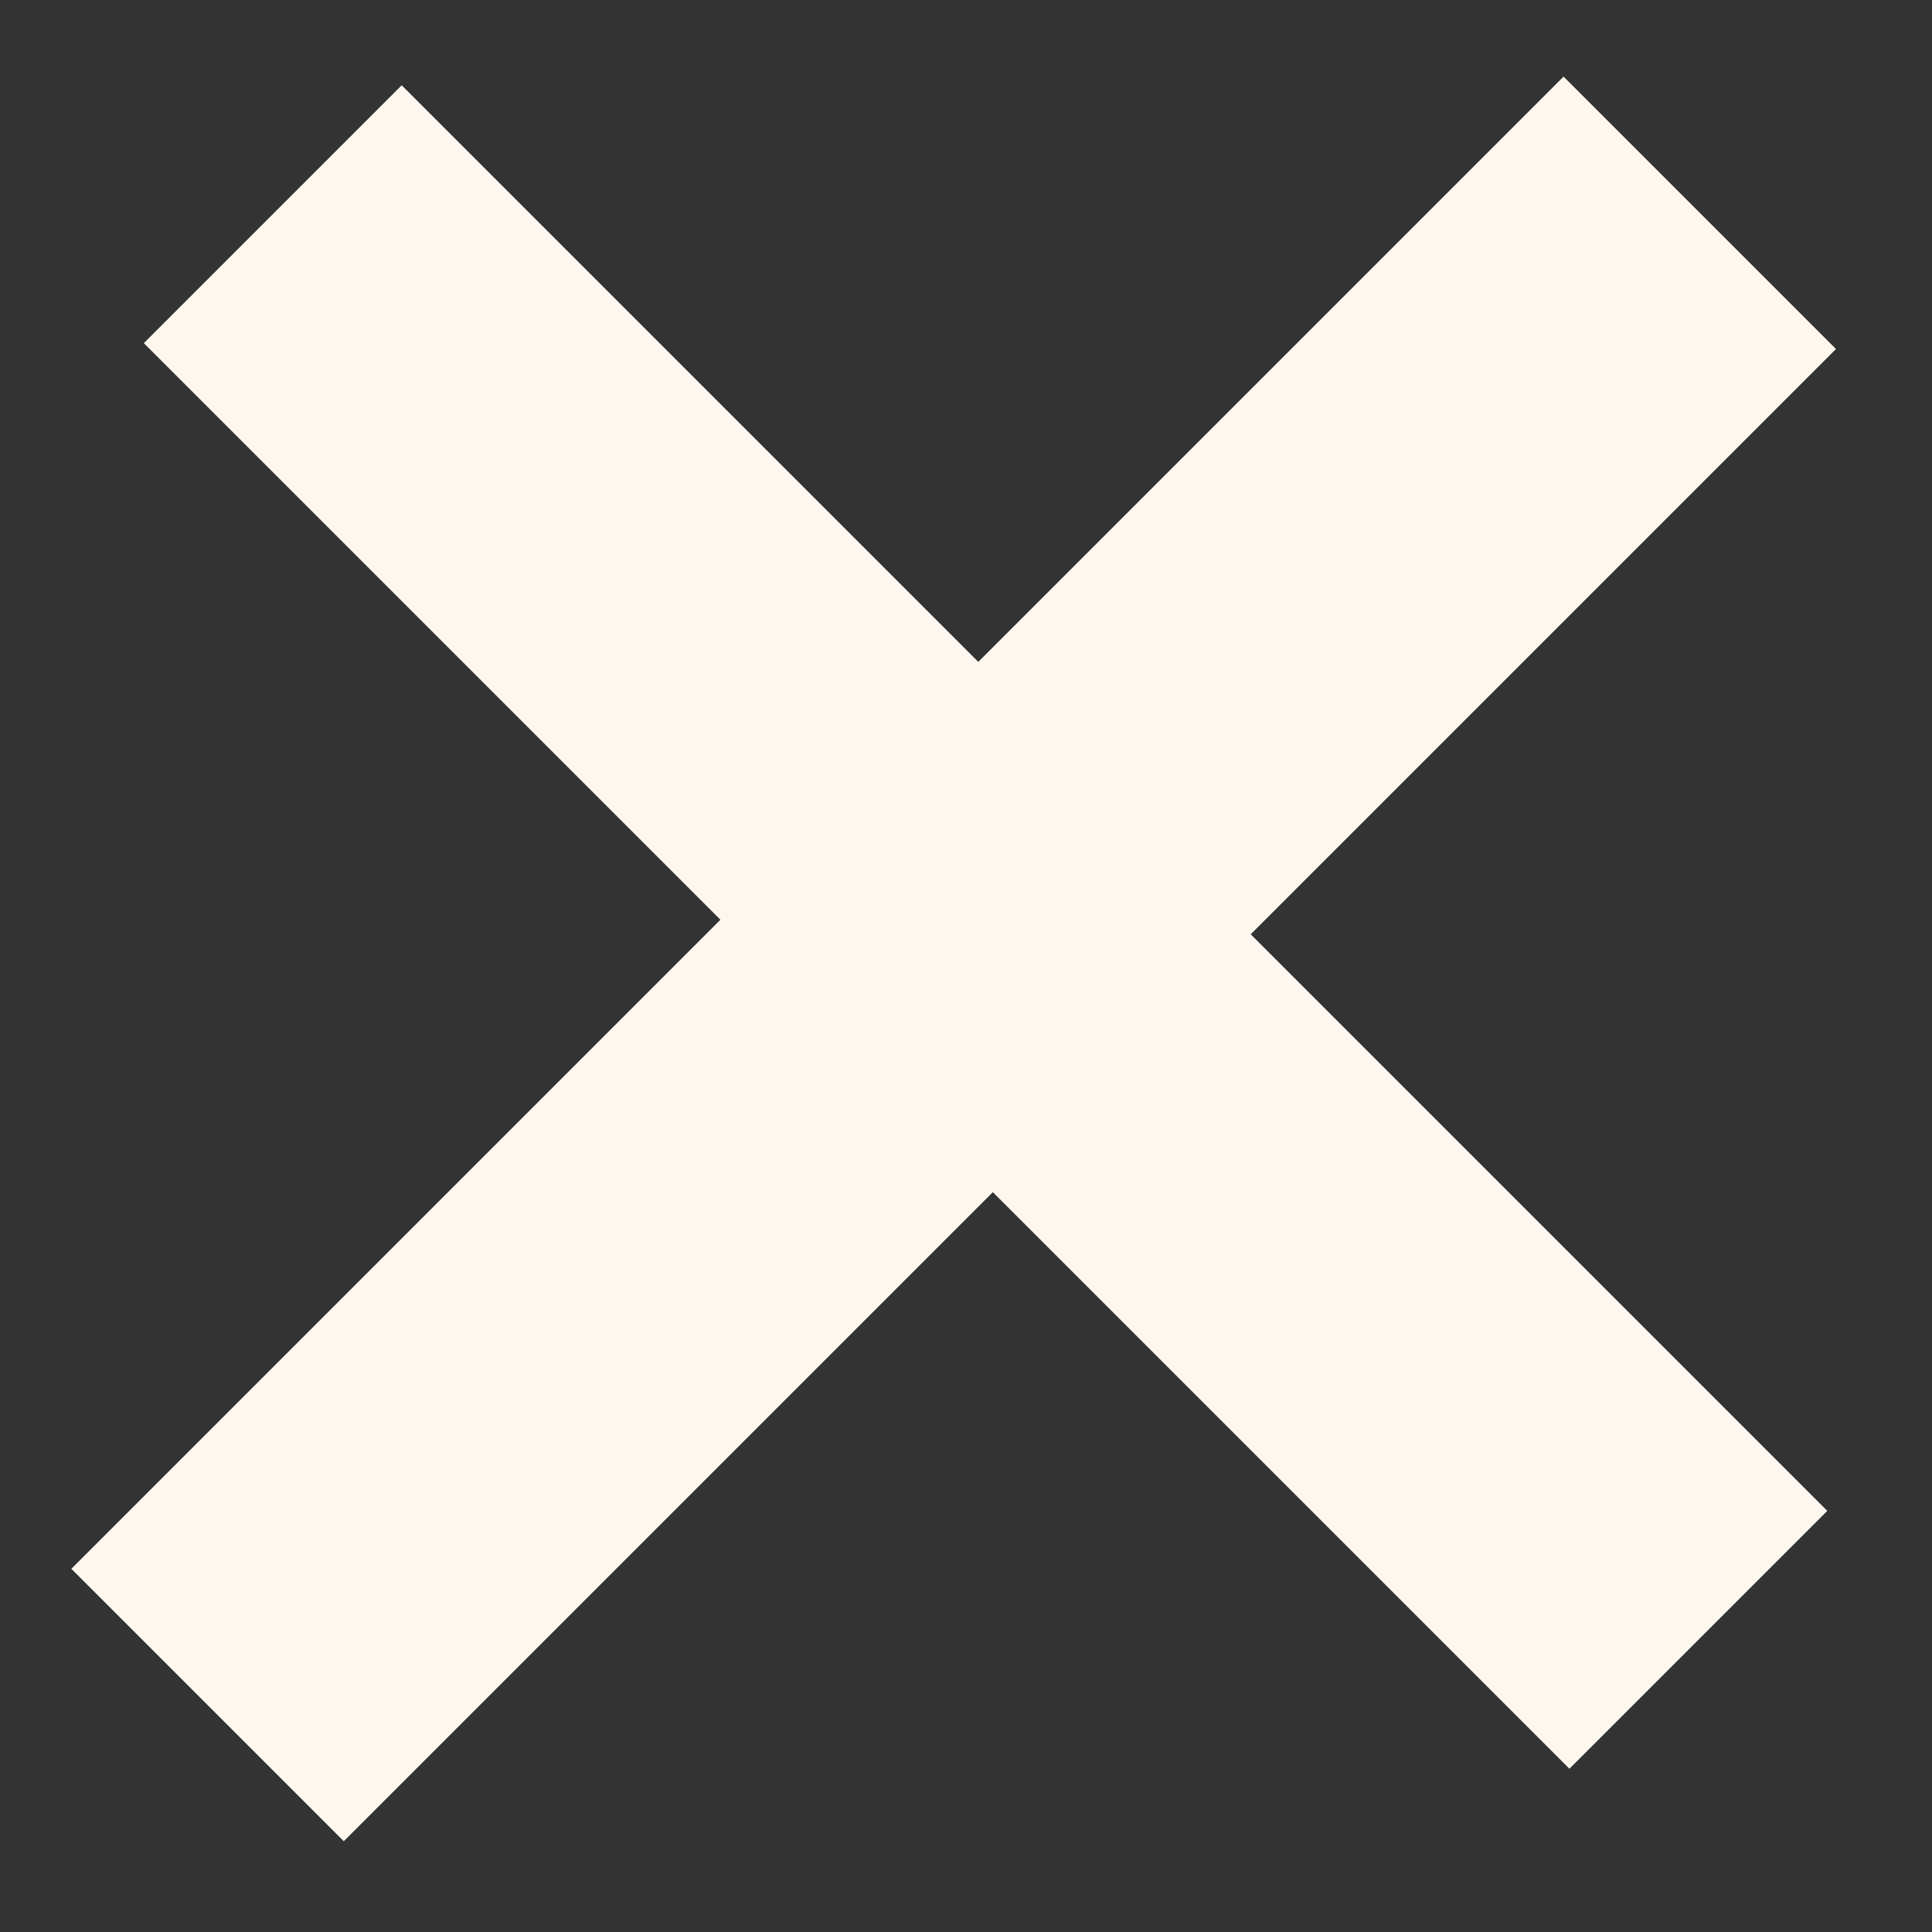 <?xml version="1.0" encoding="UTF-8"?>
<svg width="17px" height="17px" viewBox="0 0 17 17" version="1.1" xmlns="http://www.w3.org/2000/svg" xmlns:xlink="http://www.w3.org/1999/xlink">
    <rect x="0" y="0" width="17" height="17" fill="#333333" stroke="none"/>
    <!-- Generator: Sketch 46.2 (44496) - http://www.bohemiancoding.com/sketch -->
    <title>+</title>
    <desc>Created with Sketch.</desc>
    <defs></defs>
    <g id="Page-1" stroke="none" stroke-width="1" fill="none" fill-rule="evenodd">
        <g id="Desktop---Video-Modal" transform="translate(-1320, -102)" fill="#FEF7EF">
            <polygon id="+" transform="translate(1328.391, 110.438) rotate(-315) translate(-1328.391, -110.438) " points="1326.696 119.722 1330.086 119.722 1330.086 111.645 1337.261 111.645 1337.261 108.436 1330.086 108.436 1330.086 101.153 1326.696 101.153 1326.696 108.436 1319.521 108.436 1319.521 111.645 1326.696 111.645"></polygon>
        </g>
    </g>
</svg>